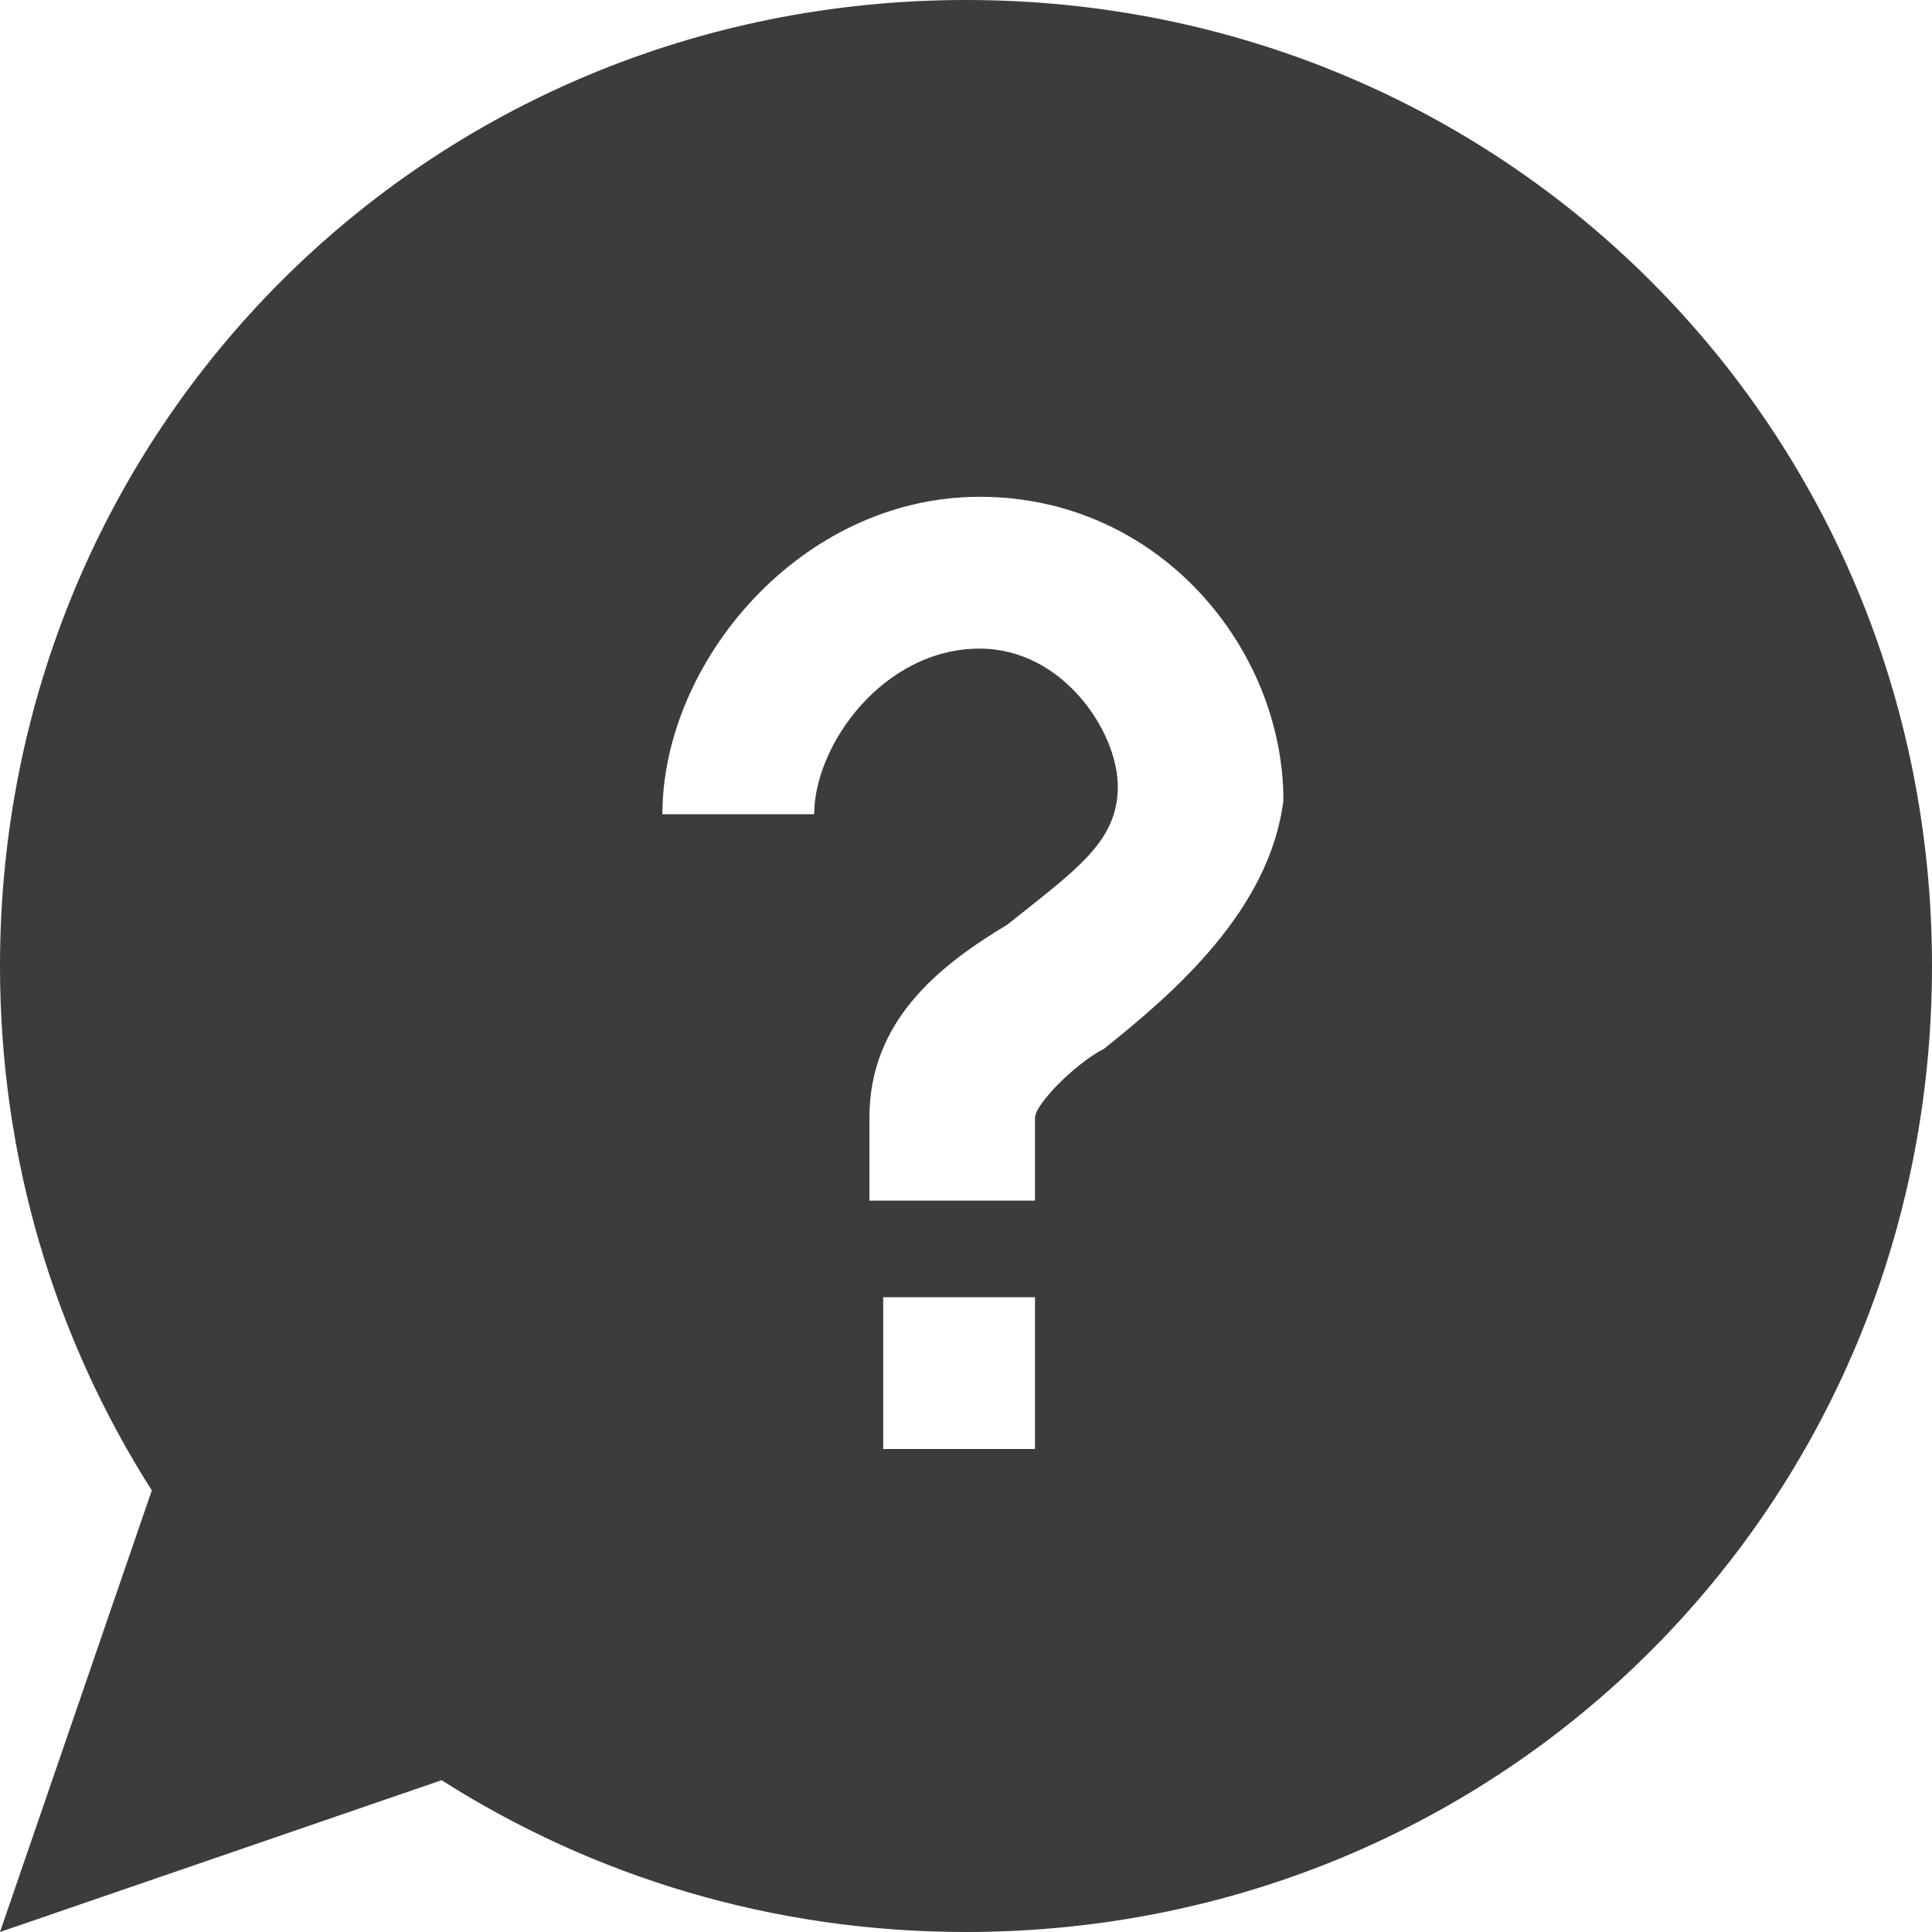 <?xml version="1.0" encoding="utf-8"?>
<!-- Generator: Adobe Illustrator 22.1.0, SVG Export Plug-In . SVG Version: 6.00 Build 0)  -->
<svg version="1.1" id="Слой_1" xmlns="http://www.w3.org/2000/svg" xmlns:xlink="http://www.w3.org/1999/xlink" x="0px" y="0px"
	 viewBox="0 0 14 14" style="enable-background:new 0 0 14 14;" xml:space="preserve">
<style type="text/css">
	.st0{fill:#3C3C3B;}
</style>
<path class="st0" d="M7,0C3.1,0,0,3.1,0,7c0,1.4,0.4,2.7,1.1,3.8L0,14l3.2-1.1C4.3,13.6,5.6,14,7,14c3.9,0,7-3.1,7-7
	C14,3.1,10.9,0,7,0z M7.5,10.5H6.4V9.4h1.1V10.5z M8,7.6C7.8,7.7,7.5,8,7.5,8.1v0.6H6.3V8.1c0-0.7,0.5-1.1,1-1.4
	c0.5-0.4,0.8-0.6,0.8-1c0-0.4-0.4-1-1-1c-0.7,0-1.2,0.7-1.2,1.2H4.8c0-1.1,1-2.3,2.3-2.3c1.3,0,2.2,1.1,2.2,2.2
	C9.2,6.6,8.5,7.2,8,7.6z"/>
</svg>
